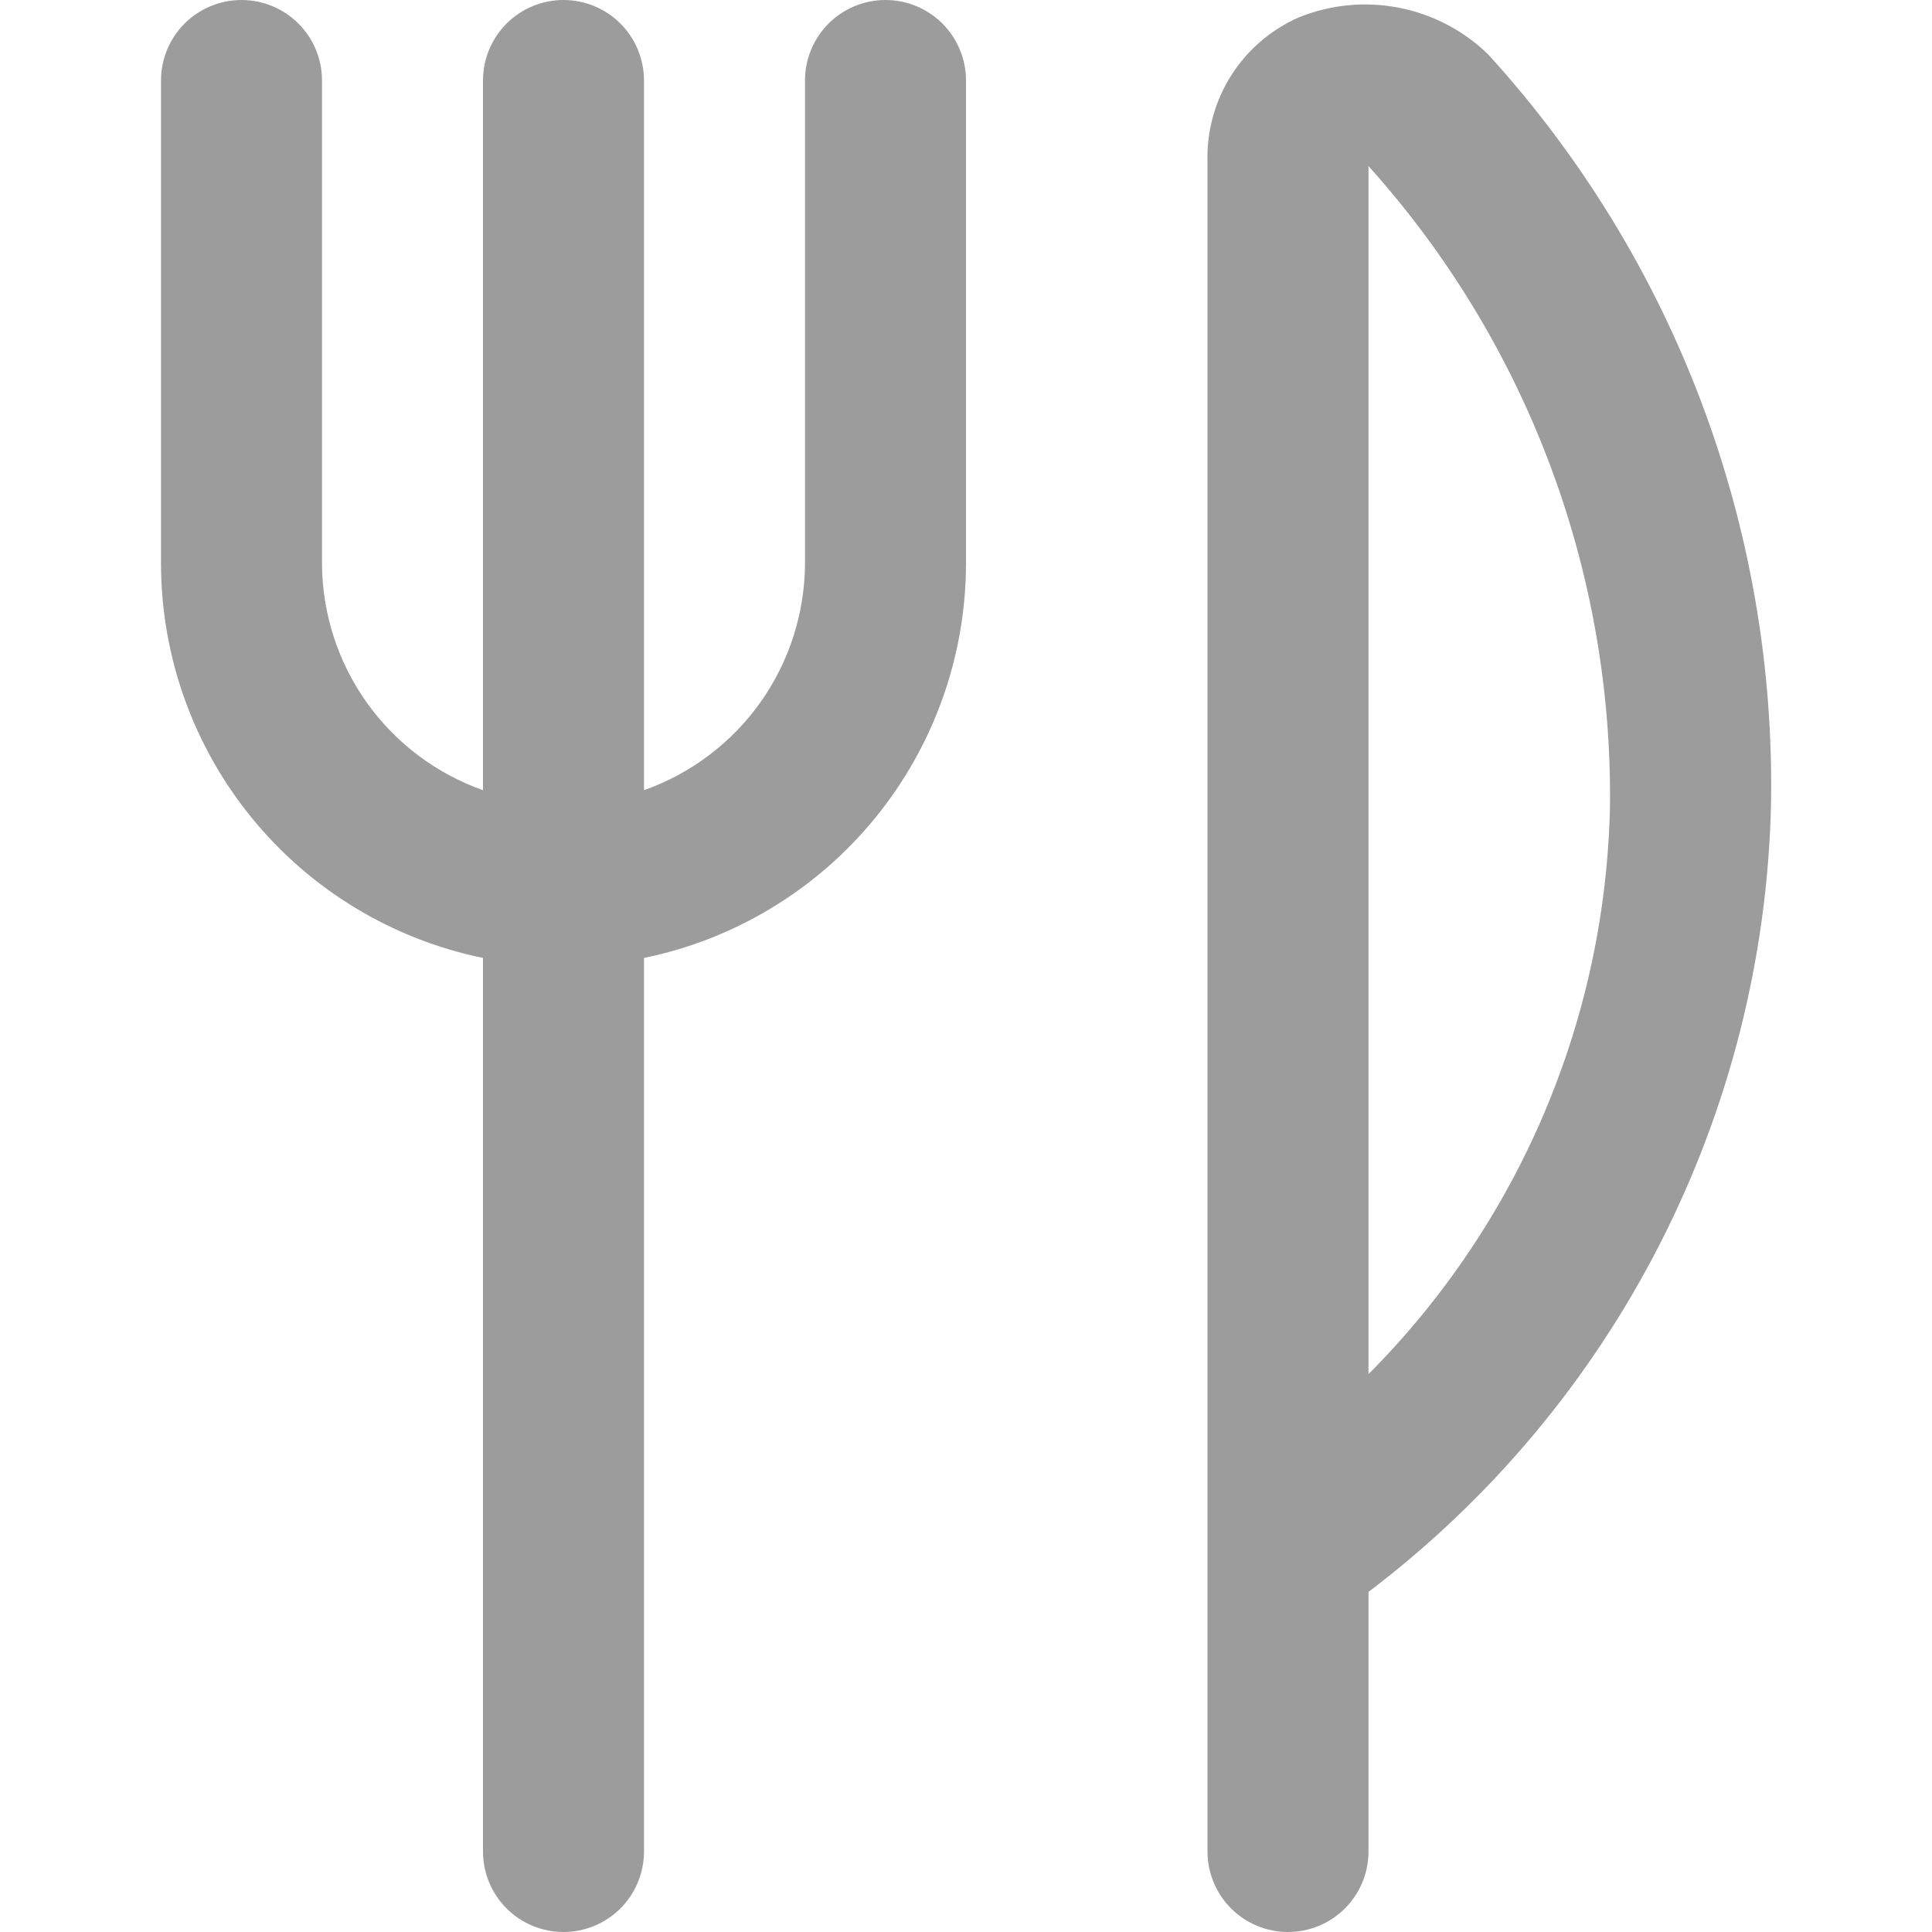<svg width="36" height="36" viewBox="0 0 36 36" fill="none" xmlns="http://www.w3.org/2000/svg">
<g clip-path="url(#clip0_162_623)">
<path d="M18 1.5V10.5C17.998 12.228 17.4 13.903 16.307 15.242C15.214 16.581 13.693 17.502 12 17.85V34.5C12 34.898 11.842 35.279 11.561 35.561C11.279 35.842 10.898 36 10.5 36C10.102 36 9.721 35.842 9.439 35.561C9.158 35.279 9 34.898 9 34.5V17.85C7.307 17.502 5.786 16.581 4.693 15.242C3.6 13.903 3.002 12.228 3 10.5V1.5C3 1.102 3.158 0.721 3.439 0.439C3.721 0.158 4.102 0 4.5 0C4.898 0 5.279 0.158 5.561 0.439C5.842 0.721 6 1.102 6 1.5V10.5C6.004 11.427 6.294 12.331 6.831 13.087C7.368 13.843 8.126 14.415 9 14.724V1.5C9 1.102 9.158 0.721 9.439 0.439C9.721 0.158 10.102 0 10.5 0C10.898 0 11.279 0.158 11.561 0.439C11.842 0.721 12 1.102 12 1.5V14.724C12.874 14.415 13.632 13.843 14.169 13.087C14.706 12.331 14.996 11.427 15 10.5V1.5C15 1.102 15.158 0.721 15.439 0.439C15.721 0.158 16.102 0 16.5 0C16.898 0 17.279 0.158 17.561 0.439C17.842 0.721 18 1.102 18 1.5ZM33 15C32.933 17.851 32.224 20.649 30.925 23.188C29.627 25.727 27.772 27.94 25.5 29.663V34.5C25.5 34.898 25.342 35.279 25.061 35.561C24.779 35.842 24.398 36 24 36C23.602 36 23.221 35.842 22.939 35.561C22.658 35.279 22.5 34.898 22.5 34.5V3C22.486 2.436 22.641 1.881 22.942 1.405C23.244 0.929 23.681 0.554 24.197 0.326C24.789 0.085 25.438 0.021 26.066 0.144C26.694 0.266 27.272 0.568 27.73 1.014C31.209 4.831 33.095 9.836 33 15ZM30 15C30.043 10.608 28.437 6.36 25.5 3.095V25.605C28.311 22.782 29.923 18.983 30 15Z" fill="#9C9C9C"/>
</g>
<defs>
<clipPath id="clip0_162_623">
<rect width="36" height="36" fill="white"/>
</clipPath>
</defs>
</svg>
